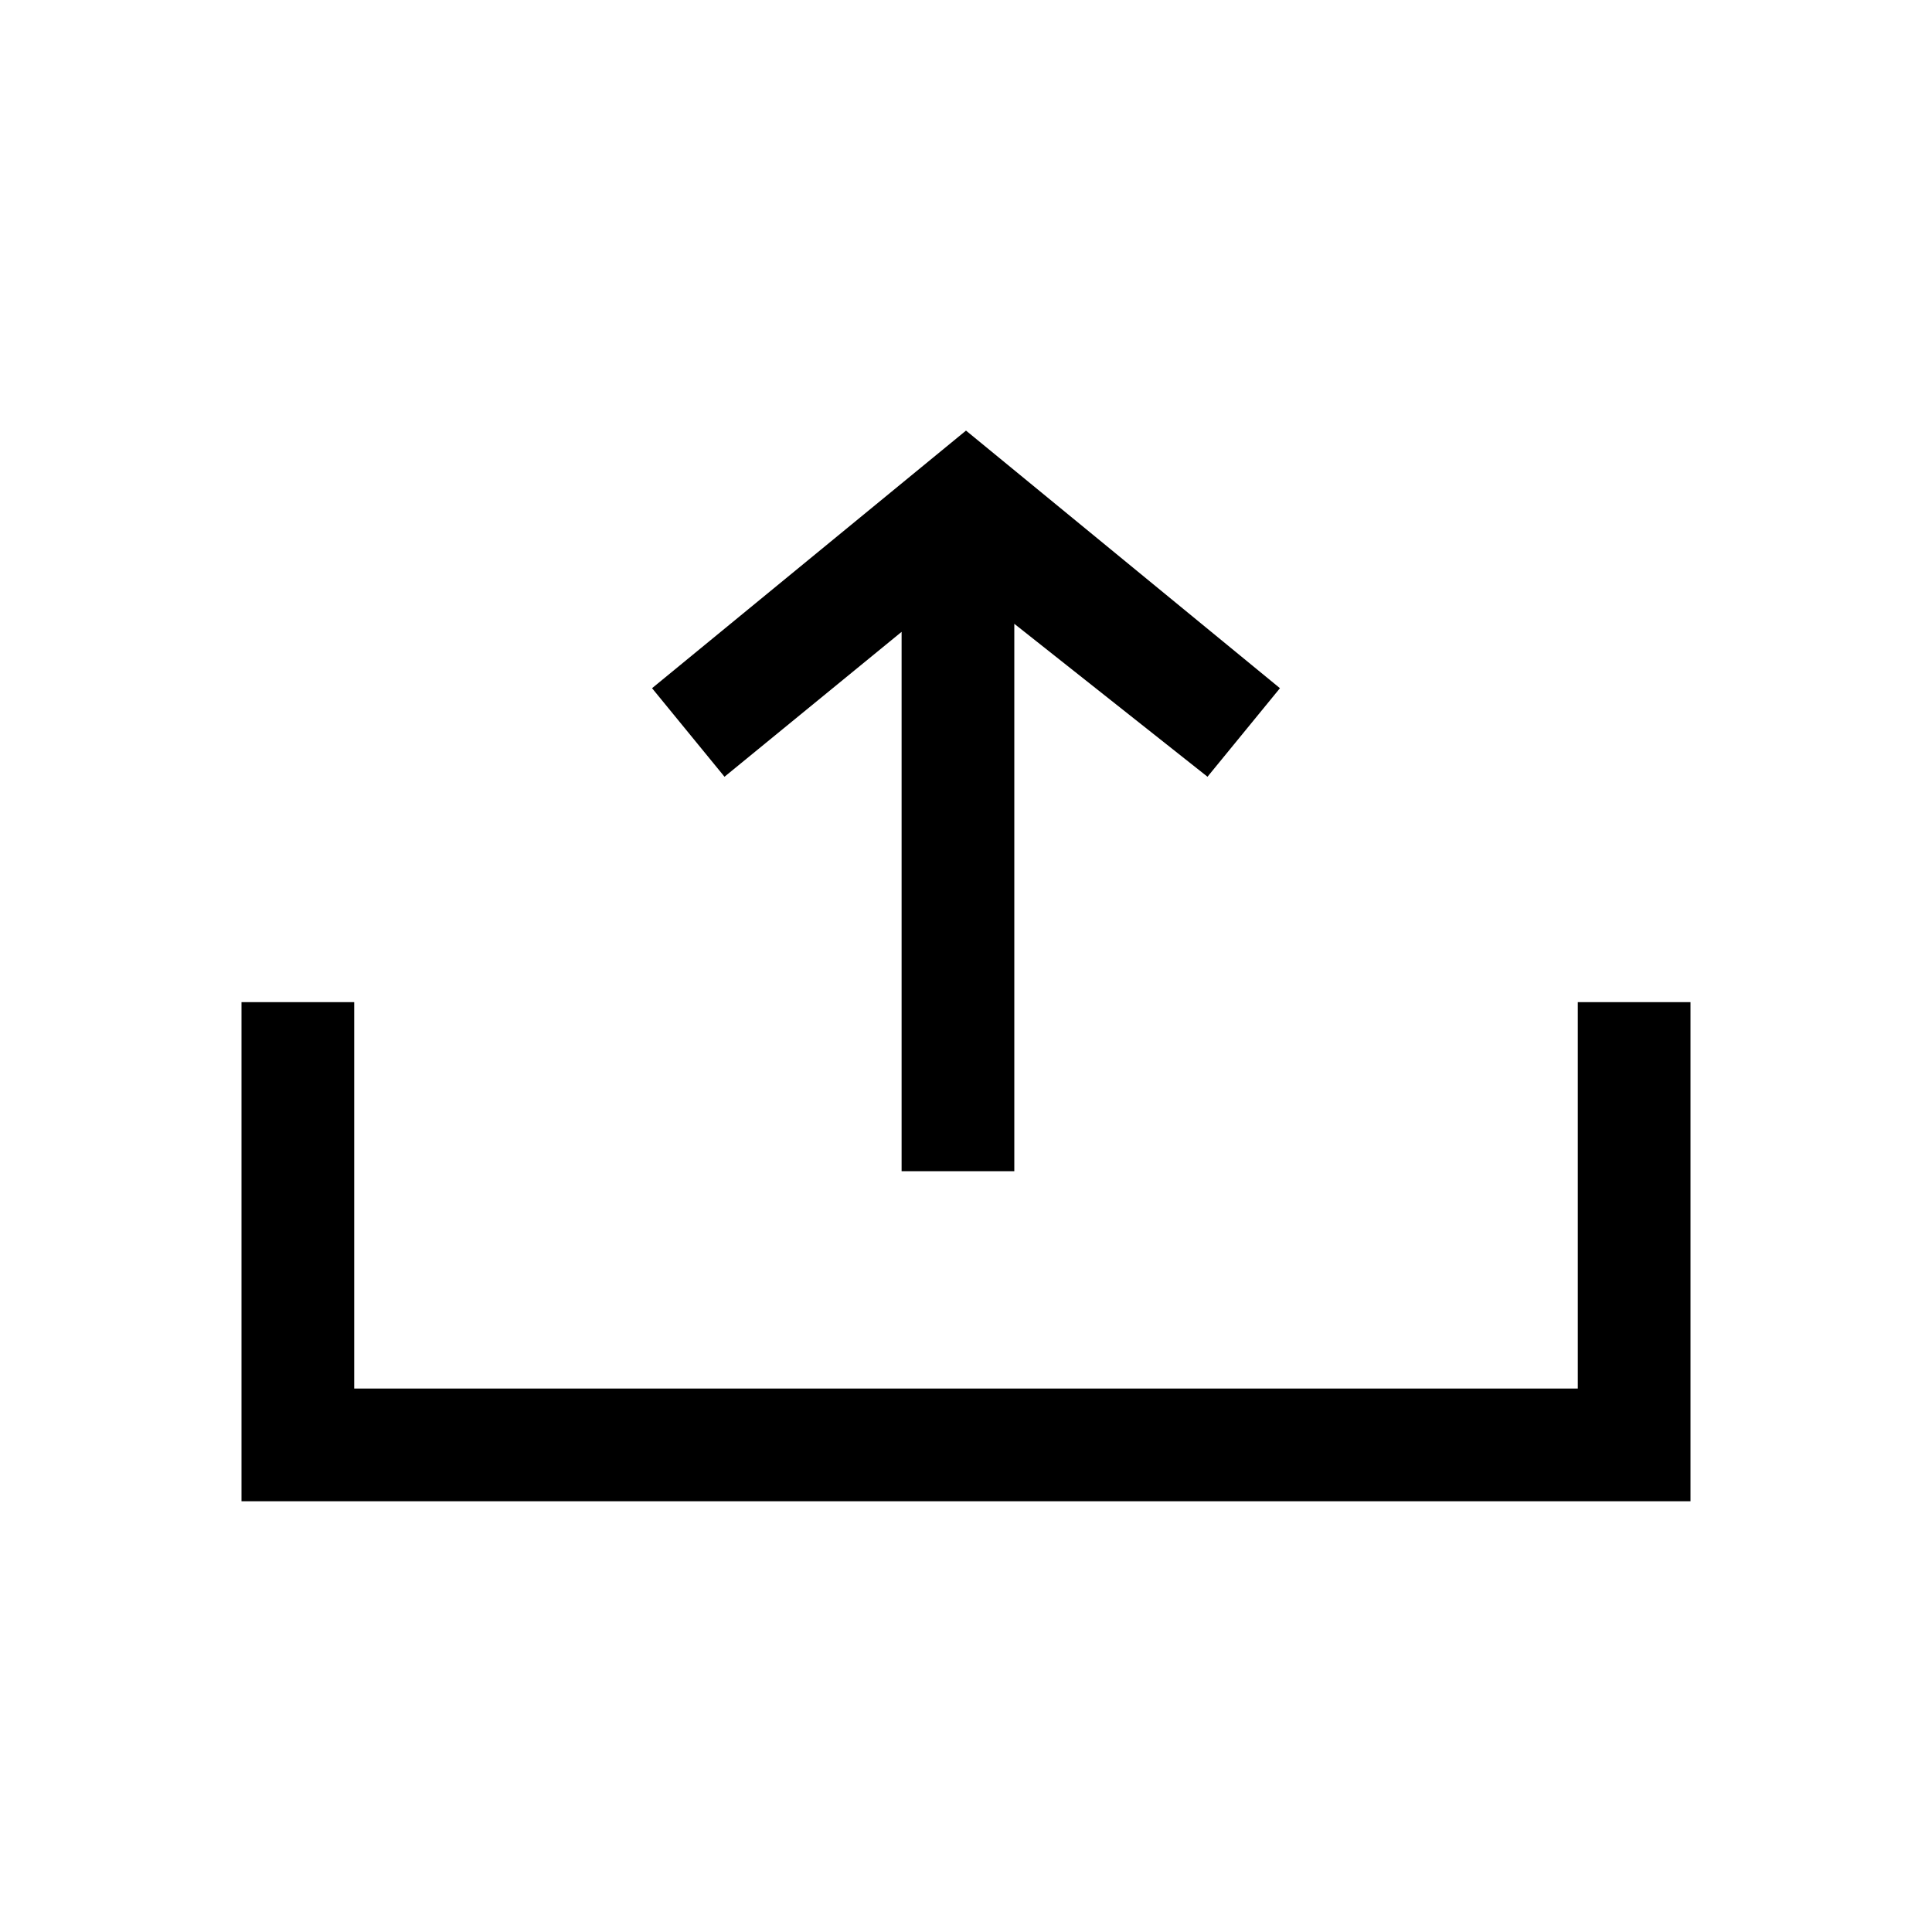 <?xml version="1.0" encoding="utf-8"?>
<!-- Generator: Adobe Illustrator 22.0.0, SVG Export Plug-In . SVG Version: 6.00 Build 0)  -->
<svg version="1.1" id="レイヤー_1" xmlns="http://www.w3.org/2000/svg" xmlns:xlink="http://www.w3.org/1999/xlink" x="0px"
	 y="0px" viewBox="0 0 24 24" style="enable-background:new 0 0 24 24;" xml:space="preserve">
<g transform="translate(-239 -890.59)">
	<g transform="translate(239.5 891.239)">
		<polygon points="20.5,18 2.5,18 2.5,11.8 3.9,11.8 3.9,16.6 19.1,16.6 19.1,11.8 20.5,11.8 		"/>
		<polygon points="15.4,7.9 11.5,4.7 7.6,7.9 8.5,9 10.7,7.2 10.7,13.9 12.1,13.9 12.1,7.1 14.5,9 		"/>
	</g>
</g>
</svg>
